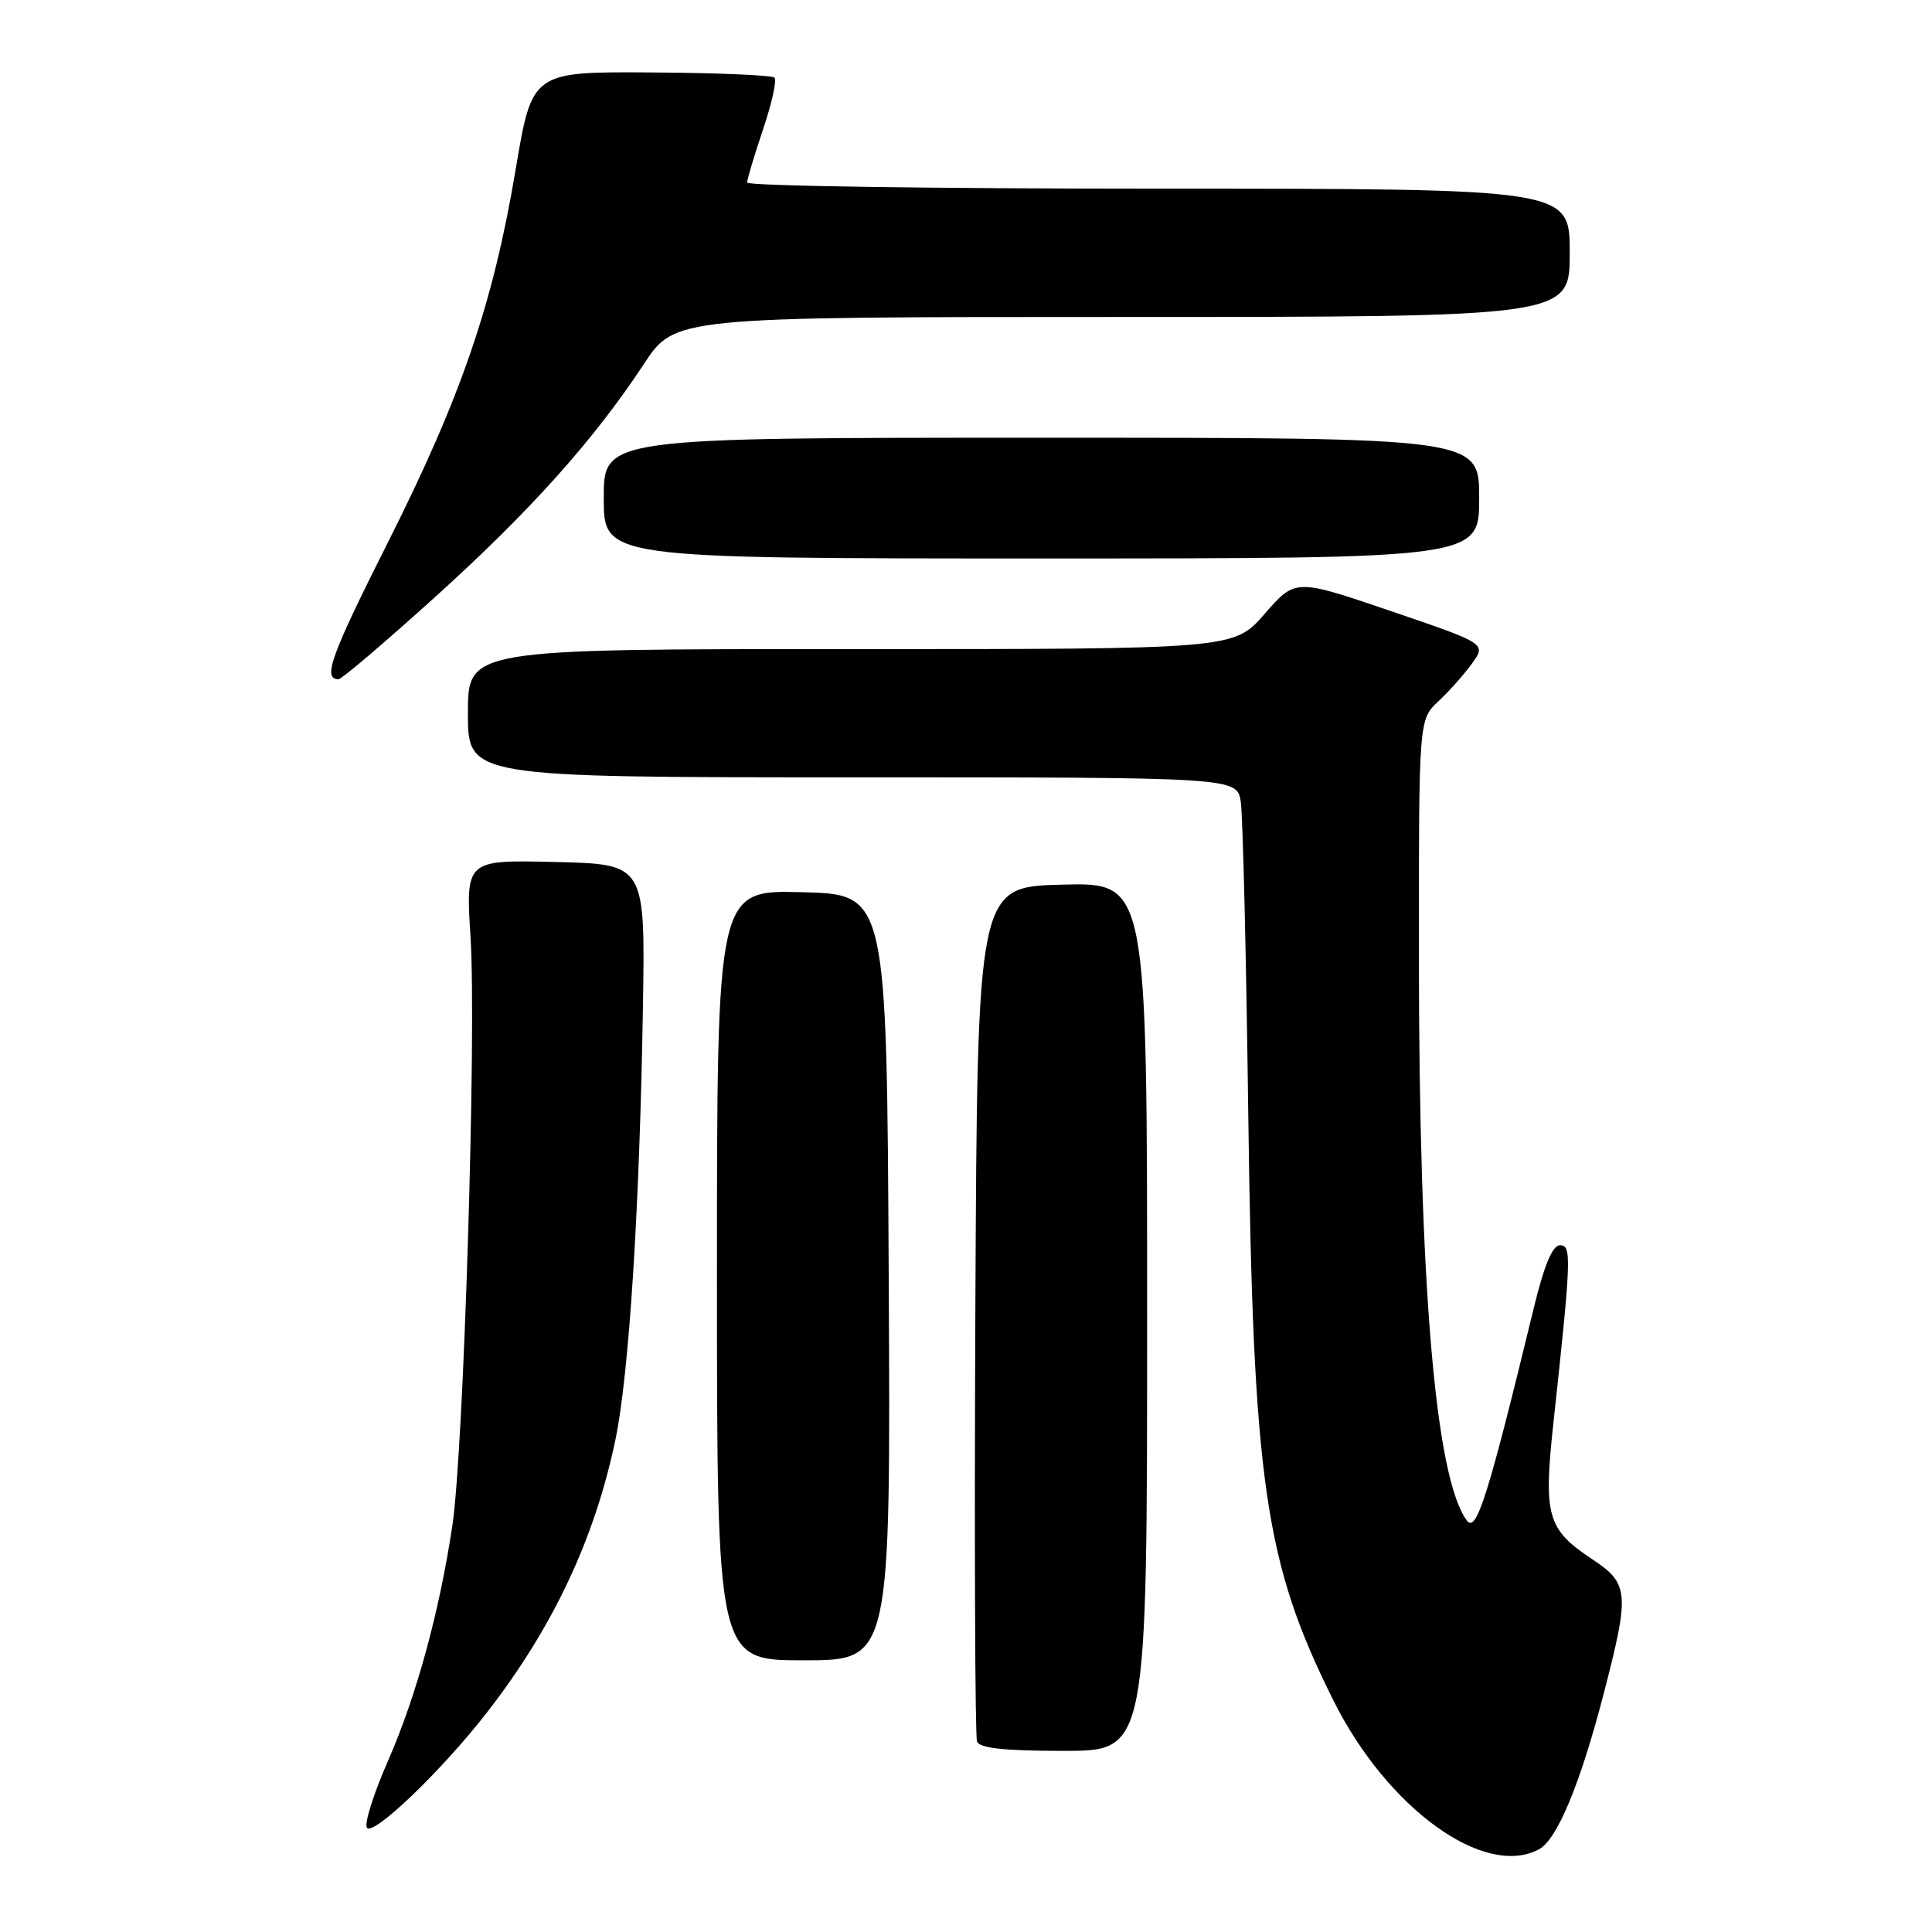 <?xml version="1.0" encoding="UTF-8" standalone="no"?>
<!DOCTYPE svg PUBLIC "-//W3C//DTD SVG 1.1//EN" "http://www.w3.org/Graphics/SVG/1.1/DTD/svg11.dtd" >
<svg xmlns="http://www.w3.org/2000/svg" xmlns:xlink="http://www.w3.org/1999/xlink" version="1.1" viewBox="0 0 256 256">
 <g >
 <path fill="currentColor"
d=" M 203.93 245.04 C 206.32 243.76 209.38 236.41 212.47 224.53 C 215.97 211.04 215.87 209.84 210.96 206.59 C 205.03 202.67 204.51 200.85 205.81 188.78 C 208.21 166.65 208.27 165.00 206.71 165.00 C 205.72 165.00 204.62 167.62 203.25 173.25 C 197.15 198.39 195.63 203.21 194.35 201.46 C 190.18 195.76 188.02 170.24 188.01 126.42 C 188.00 95.35 188.00 95.35 190.60 92.92 C 192.03 91.59 194.04 89.32 195.07 87.89 C 196.94 85.28 196.94 85.28 184.29 80.97 C 171.65 76.66 171.65 76.66 167.57 81.34 C 163.50 86.02 163.50 86.02 112.75 86.01 C 62.00 86.00 62.00 86.00 62.00 94.50 C 62.00 103.00 62.00 103.00 112.95 103.00 C 163.91 103.00 163.91 103.00 164.41 106.25 C 164.68 108.04 165.13 126.60 165.40 147.50 C 166.04 196.49 167.58 207.09 176.71 225.37 C 183.84 239.63 196.68 248.92 203.93 245.04 Z  M 64.51 226.93 C 73.24 215.70 78.77 203.98 81.53 190.85 C 83.35 182.21 84.76 160.07 85.19 133.50 C 85.50 114.50 85.50 114.50 73.60 114.22 C 61.70 113.93 61.70 113.93 62.35 124.22 C 63.15 136.92 61.45 192.14 59.94 202.15 C 58.23 213.58 55.16 224.77 51.41 233.33 C 49.52 237.63 48.26 241.61 48.61 242.17 C 49.37 243.41 58.51 234.65 64.51 226.93 Z  M 152.00 174.47 C 152.00 116.93 152.00 116.93 140.75 117.22 C 129.50 117.50 129.50 117.50 129.24 173.50 C 129.10 204.30 129.20 230.06 129.46 230.75 C 129.80 231.65 133.07 232.00 140.97 232.00 C 152.00 232.00 152.00 232.00 152.00 174.47 Z  M 117.76 169.25 C 117.50 118.50 117.50 118.50 106.25 118.22 C 95.00 117.93 95.00 117.93 95.00 168.97 C 95.00 220.00 95.00 220.00 106.51 220.00 C 118.02 220.00 118.02 220.00 117.76 169.25 Z  M 57.52 79.23 C 70.22 67.76 78.64 58.37 85.31 48.25 C 89.42 42.00 89.42 42.00 148.71 42.00 C 208.00 42.00 208.00 42.00 208.00 33.50 C 208.00 25.00 208.00 25.00 153.50 25.00 C 123.52 25.00 99.00 24.64 99.00 24.19 C 99.00 23.75 99.95 20.58 101.11 17.14 C 102.27 13.70 102.95 10.62 102.62 10.29 C 102.29 9.96 94.93 9.65 86.26 9.60 C 70.50 9.50 70.50 9.50 68.32 22.50 C 65.34 40.25 61.12 52.57 51.37 71.93 C 43.81 86.95 42.71 90.00 44.86 90.00 C 45.27 90.00 50.96 85.15 57.52 79.23 Z  M 196.00 66.00 C 196.00 58.00 196.00 58.00 138.00 58.00 C 80.00 58.00 80.00 58.00 80.00 66.00 C 80.00 74.00 80.00 74.00 138.00 74.00 C 196.00 74.00 196.00 74.00 196.00 66.00 Z "/>
</g>
</svg>